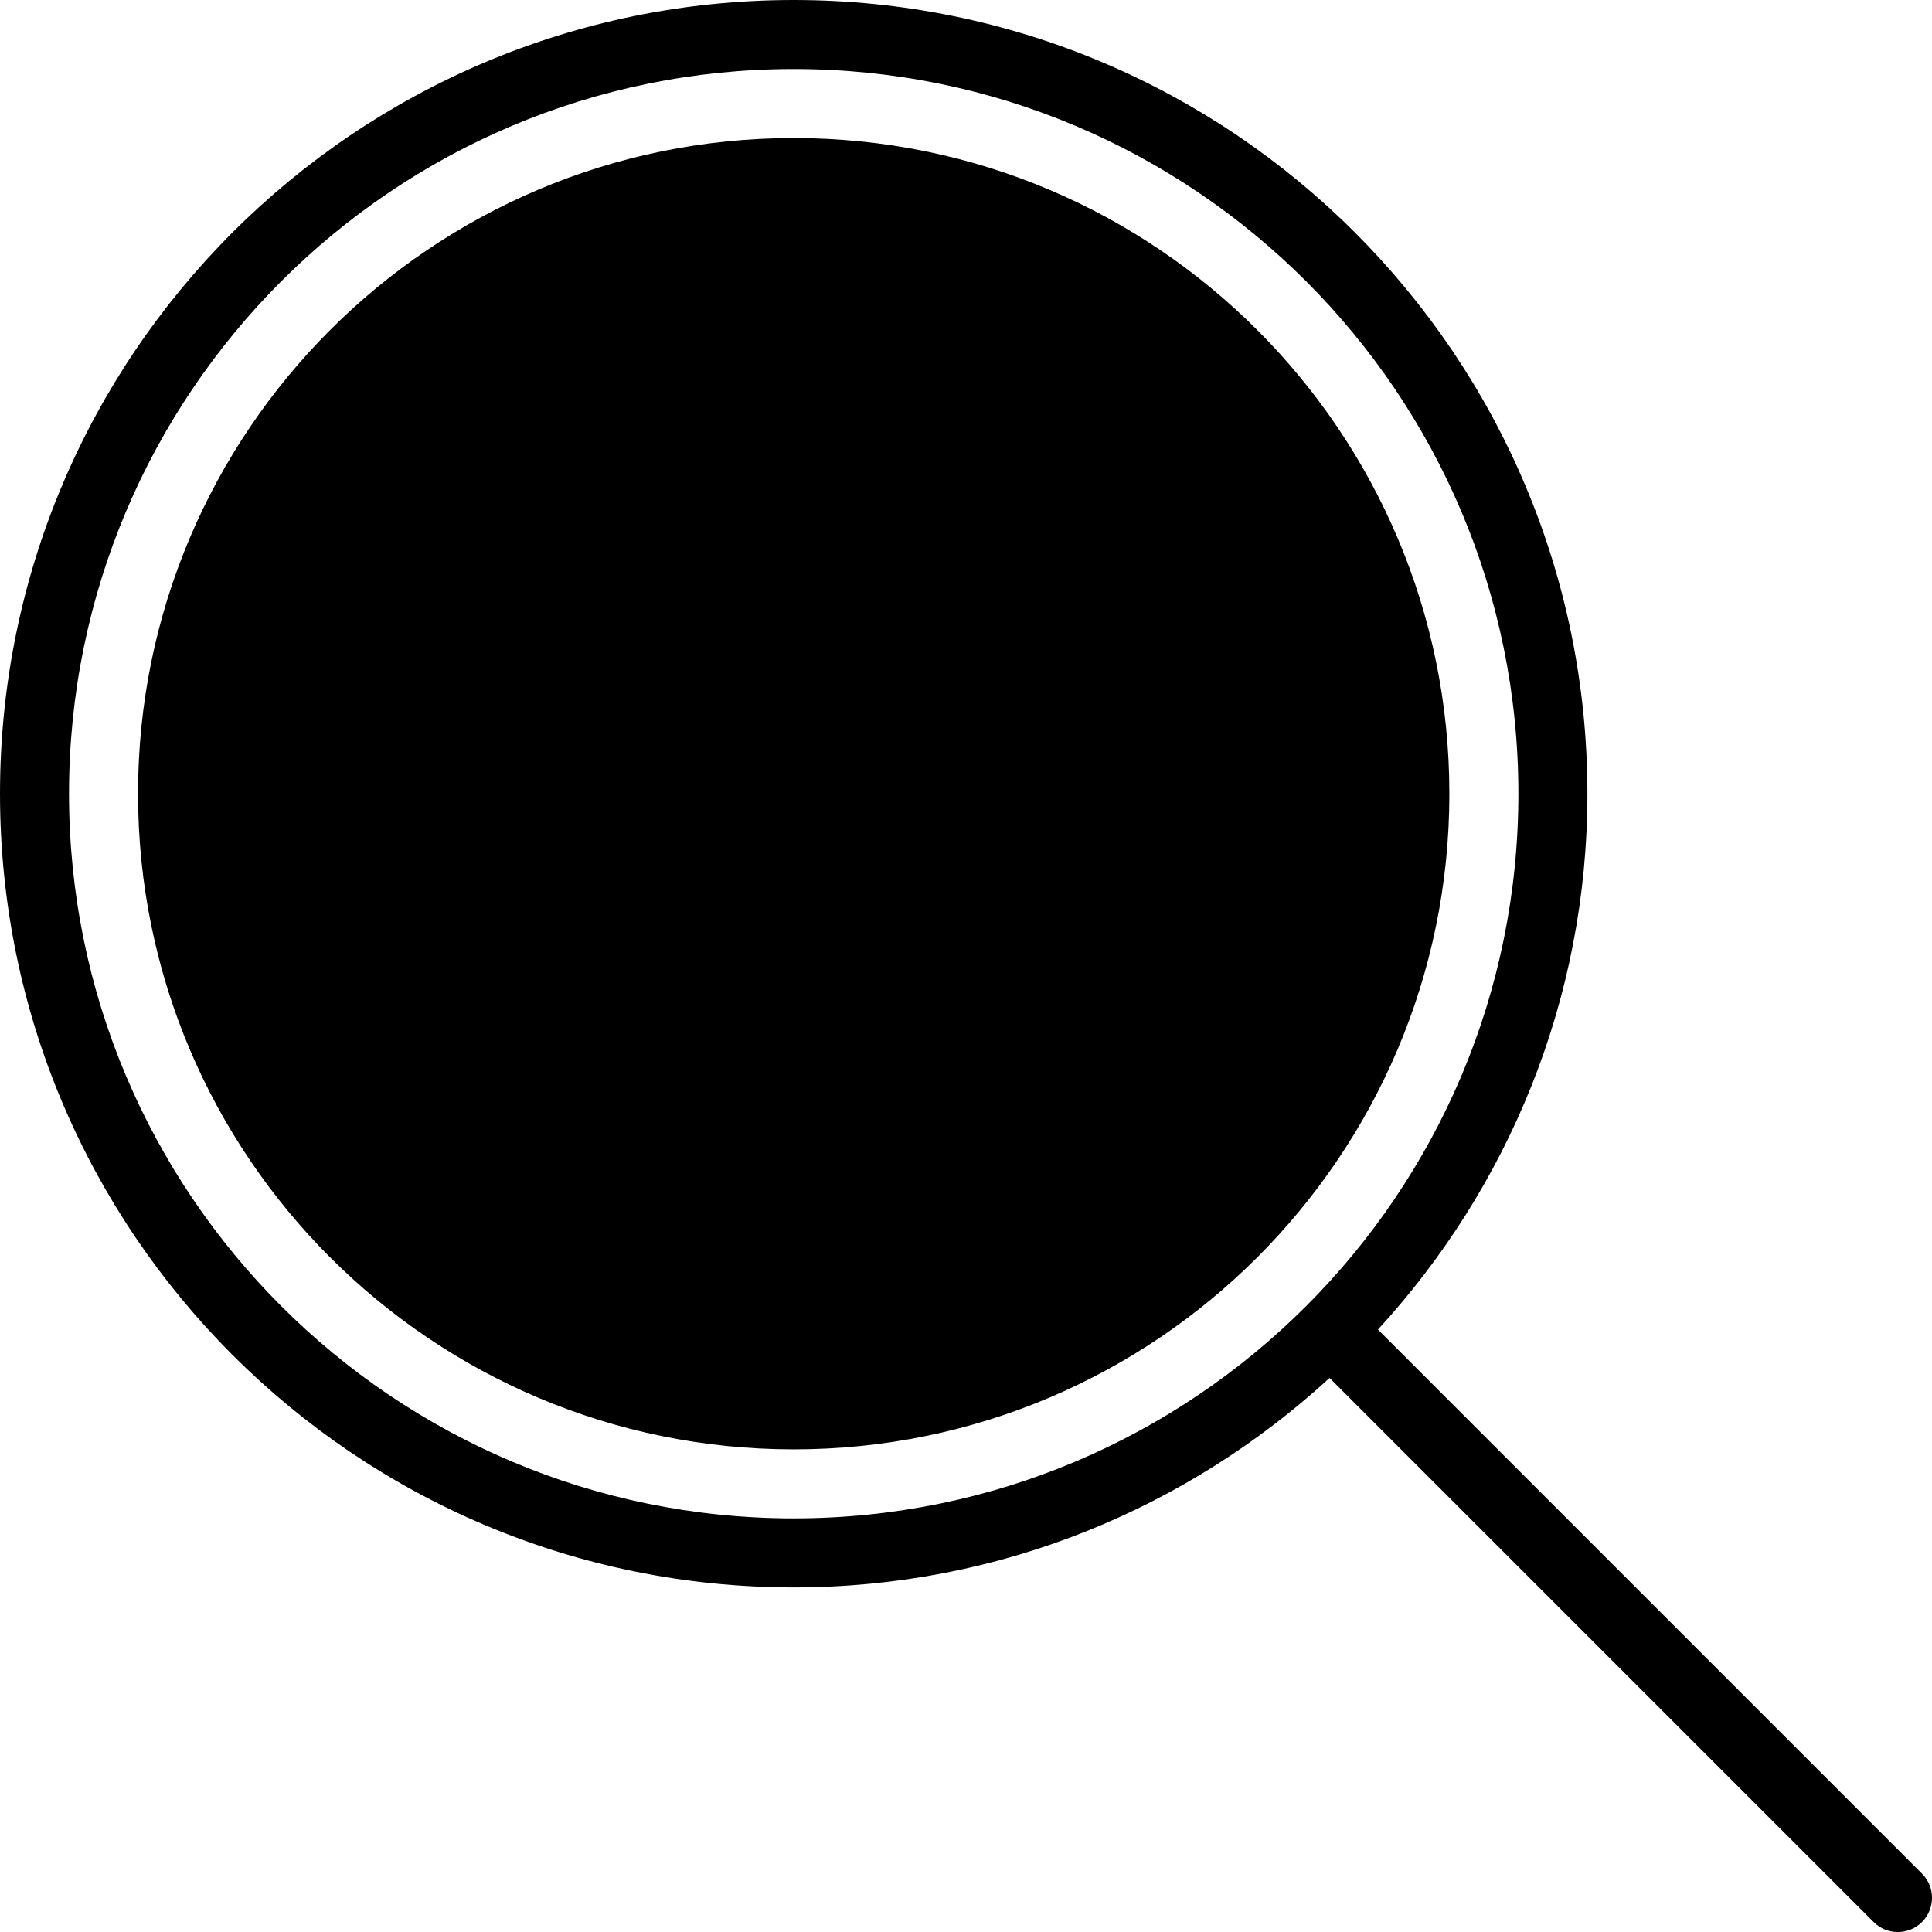 <?xml version="1.0" encoding="iso-8859-1"?>
<!-- Generator: Adobe Illustrator 16.0.4, SVG Export Plug-In . SVG Version: 6.00 Build 0)  -->
<!DOCTYPE svg PUBLIC "-//W3C//DTD SVG 1.1//EN" "http://www.w3.org/Graphics/SVG/1.1/DTD/svg11.dtd">
<svg version="1.1" id="Layer_1" xmlns="http://www.w3.org/2000/svg" xmlns:xlink="http://www.w3.org/1999/xlink" x="0px" y="0px"
	 width="55.986px" height="55.986px" viewBox="0 0 55.986 55.986" style="enable-background:new 0 0 55.986 55.986;"
	 xml:space="preserve">
<g id="_x37_08-search-selected_x40_2x.png">
	<g>
		<path d="M55.696,54.295L39.931,38.529C43.688,34.436,46,28.995,46,23C46,10.298,35.702,0,23,0S0,10.298,0,23s10.298,23,23,23
			c5.994,0,11.436-2.312,15.529-6.069l15.766,15.766c0.387,0.387,1.014,0.387,1.401,0C56.083,55.309,56.083,54.682,55.696,54.295z
			 M23,44C11.402,44,2,34.599,2,23C2,11.402,11.402,2,23,2s21,9.402,21,21C44,34.599,34.598,44,23,44z M23,4C12.507,4,4,12.507,4,23
			s8.507,19,19,19s19-8.507,19-19S33.493,4,23,4z"/>
	</g>
</g>
<g>
</g>
<g>
</g>
<g>
</g>
<g>
</g>
<g>
</g>
<g>
</g>
<g>
</g>
<g>
</g>
<g>
</g>
<g>
</g>
<g>
</g>
<g>
</g>
<g>
</g>
<g>
</g>
<g>
</g>
</svg>

